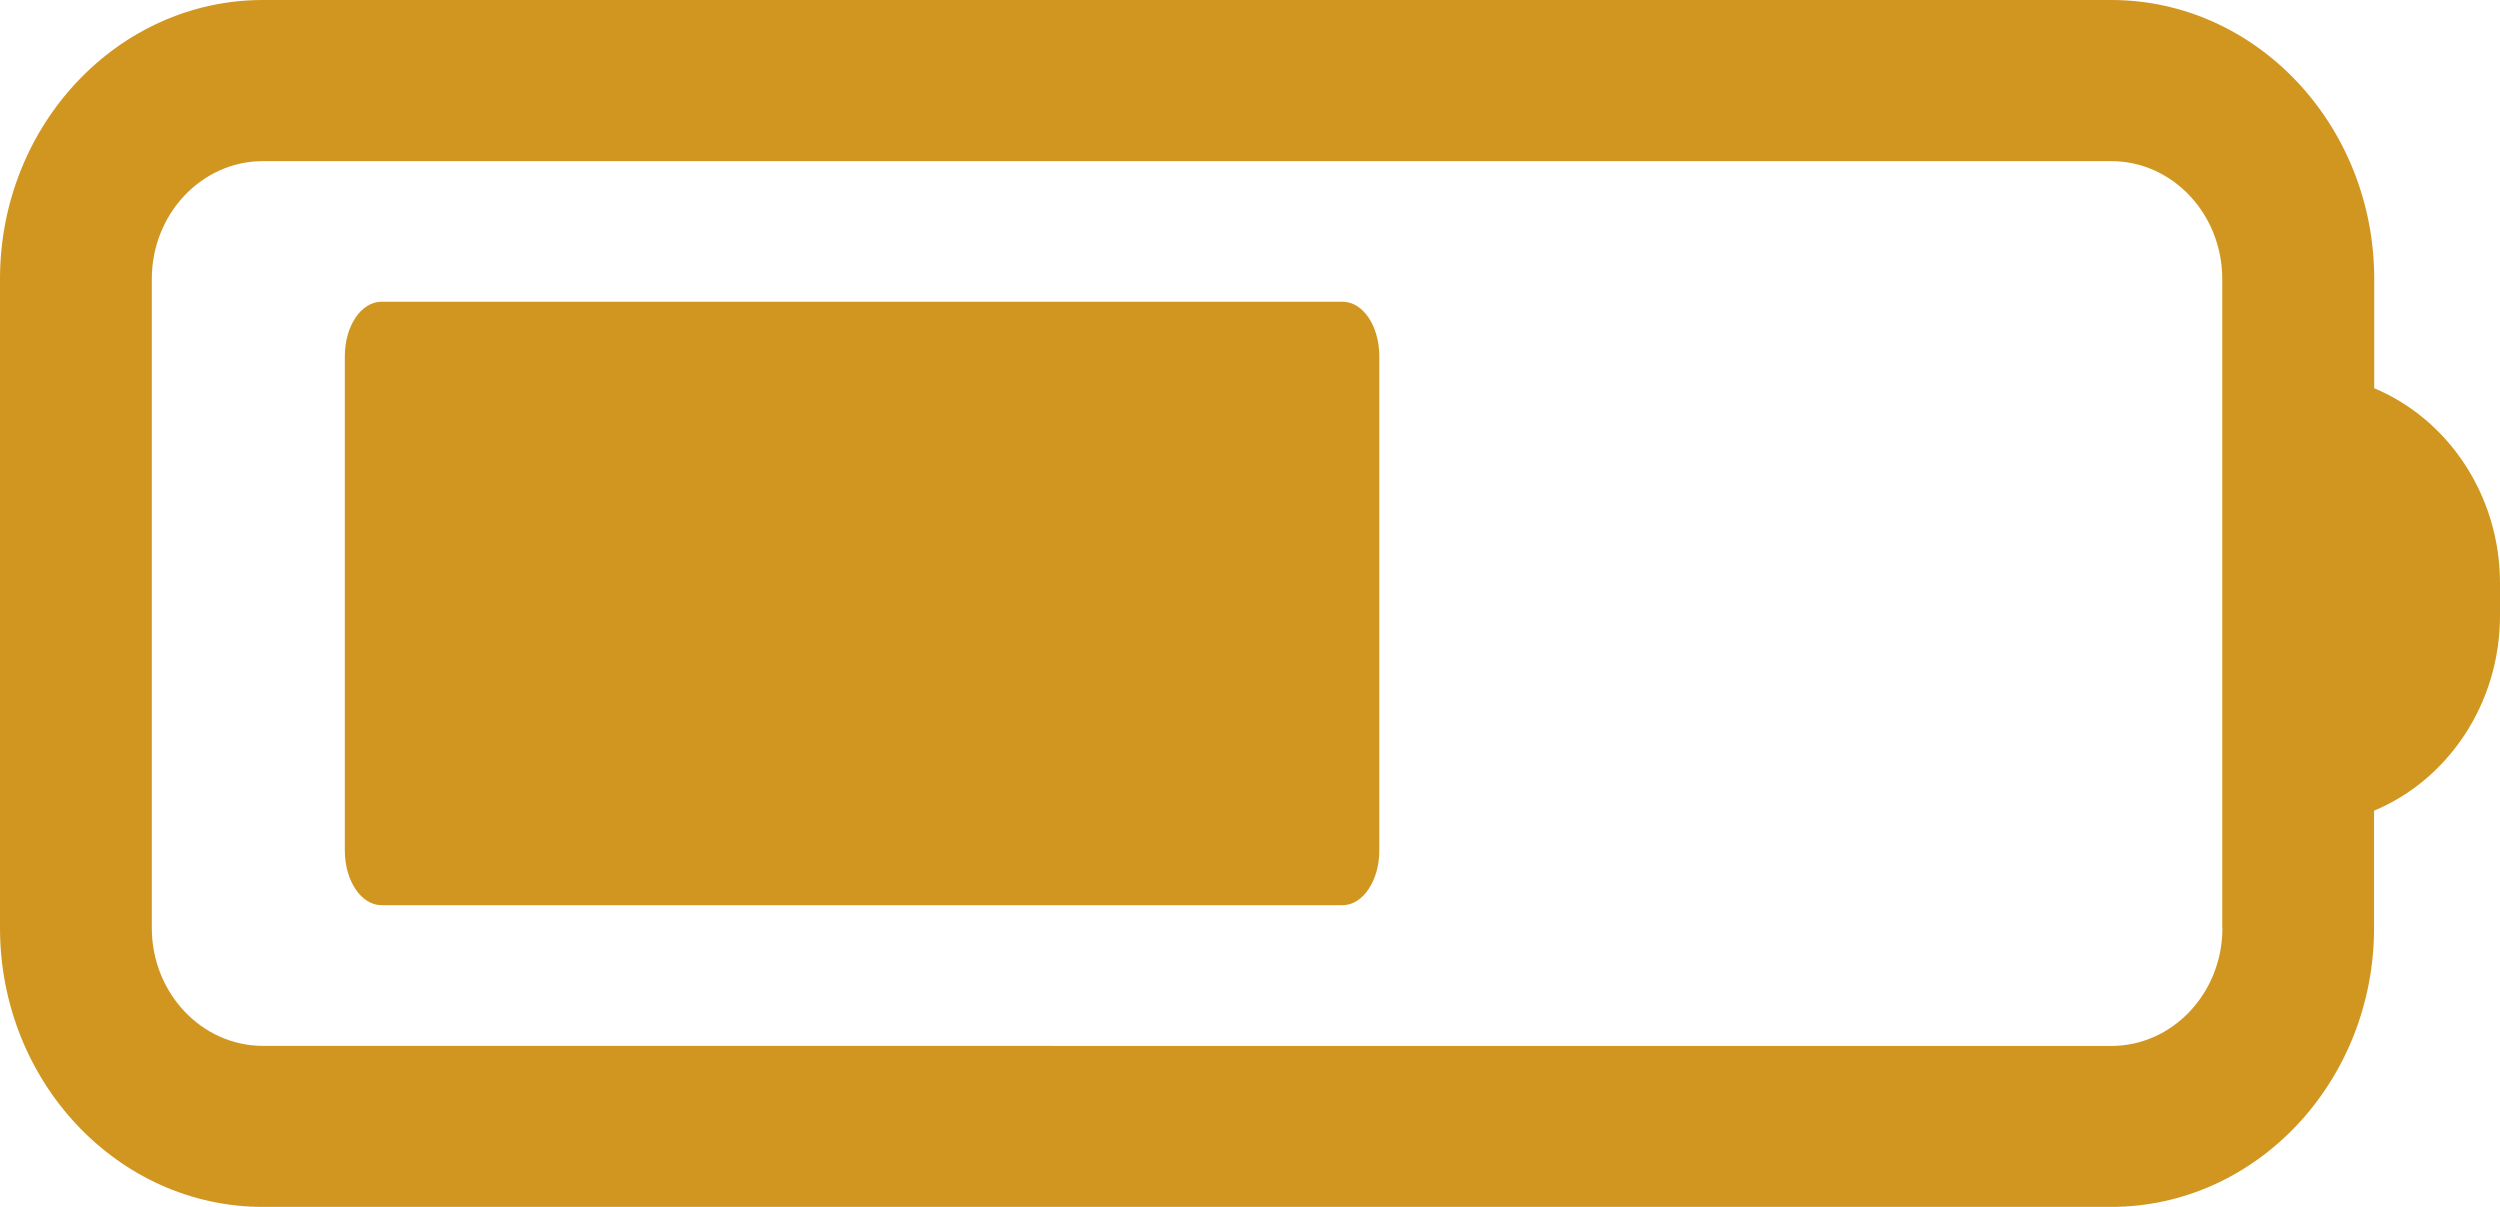 <svg width="29" height="14" viewBox="0 0 29 14" fill="none" xmlns="http://www.w3.org/2000/svg">
<path d="M27.541 4.503V3.236C27.541 1.454 26.174 0 24.491 0H3.05C1.366 0 0 1.454 0 3.236V10.764C0 12.546 1.366 14 3.05 14H24.489C26.173 14 27.539 12.546 27.539 10.764V9.404C28.392 9.049 29 8.168 29 7.14V6.766C29 5.739 28.391 4.857 27.539 4.503L27.541 4.503ZM25.78 10.766C25.78 11.52 25.202 12.133 24.491 12.133L3.05 12.132C2.339 12.132 1.761 11.519 1.761 10.764V3.236C1.761 2.482 2.339 1.869 3.05 1.869H24.489C25.201 1.869 25.778 2.482 25.778 3.236V10.764L25.78 10.766Z" fill="#D1961F"/>
<path d="M15.574 3.5H4.425C4.191 3.5 4 3.78 4 4.132V9.865C4 10.217 4.19 10.5 4.425 10.5H15.575C15.809 10.5 16 10.217 16 9.865V4.132C16 3.78 15.809 3.5 15.574 3.5Z" fill="#D1961F"/>
</svg>
